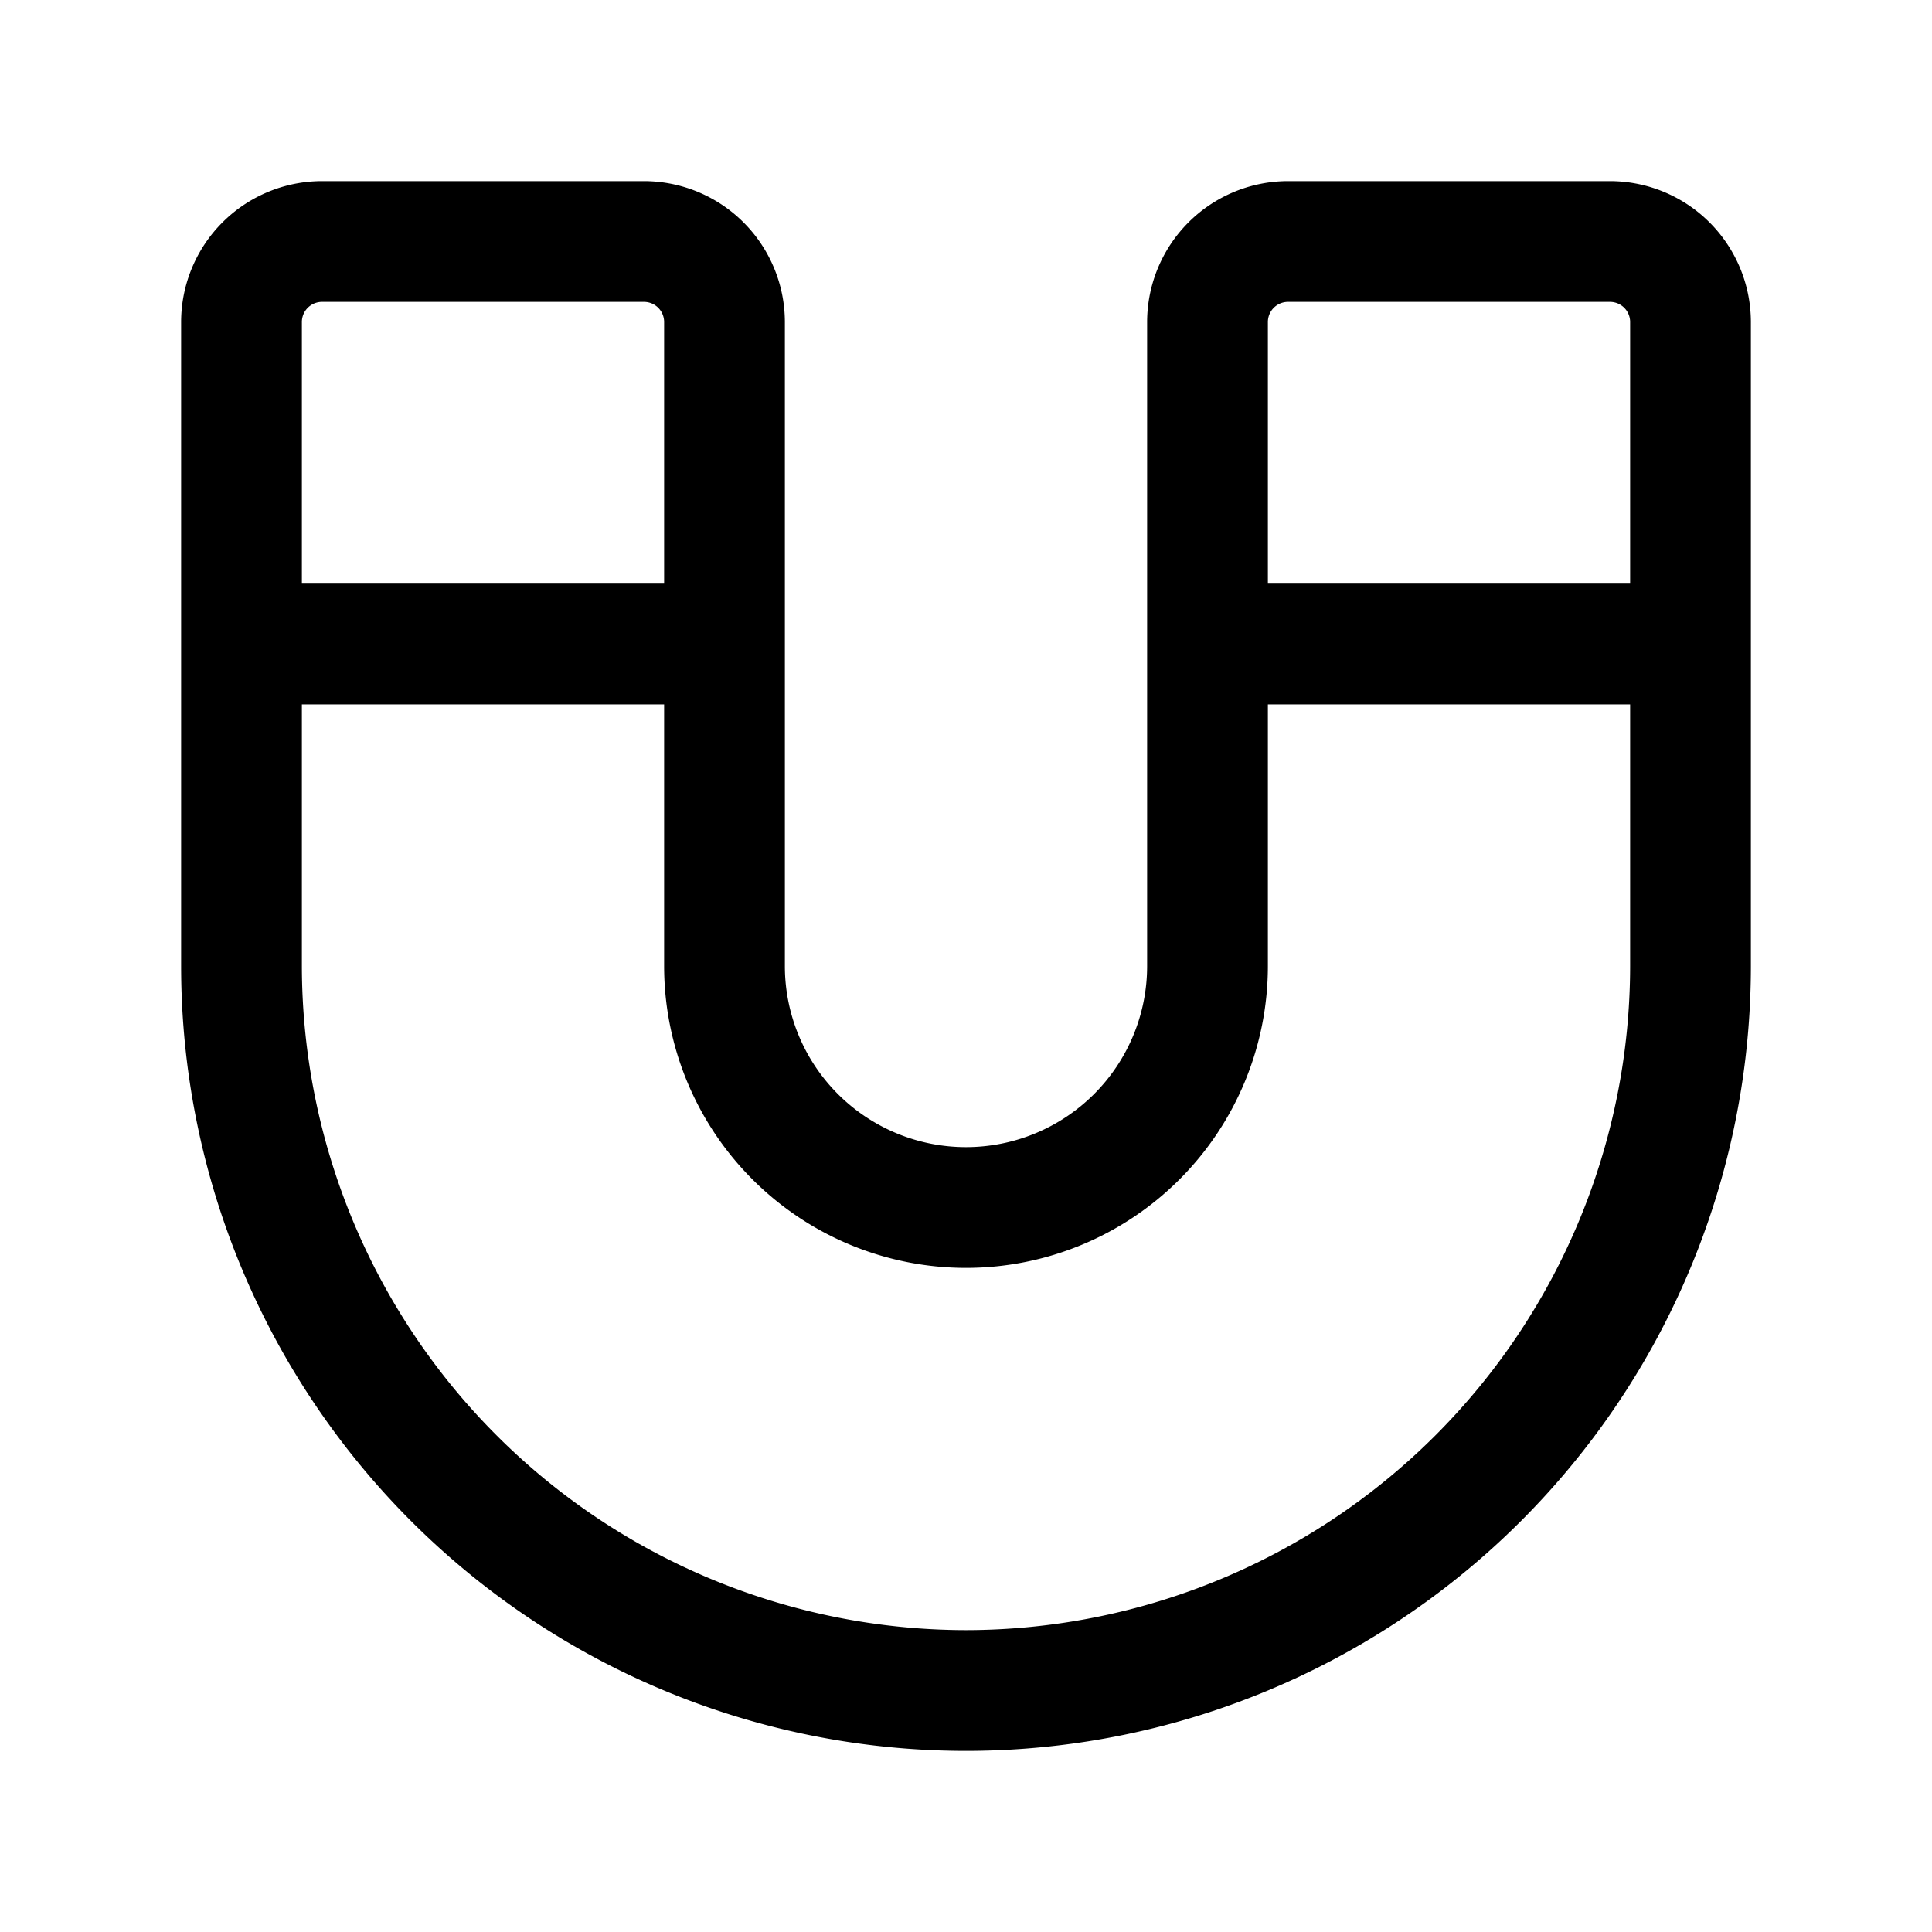 <svg id="Layer" xmlns="http://www.w3.org/2000/svg" viewBox="0 0 24 24">

  <path id="magnet" fill="#000000"
    d="M20,2.25H16A1.752,1.752,0,0,0,14.25,4v8a2.25,2.25,0,0,1-4.5,0V4A1.752,1.752,0,0,0,8,2.25H4A1.752,1.752,0,0,0,2.25,4v8a9.75,9.75,0,0,0,19.5,0V4A1.752,1.752,0,0,0,20,2.25Zm-4,1.5h4a.25.25,0,0,1,.25.25V7.25h-4.5V4A.25.25,0,0,1,16,3.75Zm-12,0H8A.25.25,0,0,1,8.25,4V7.25H3.75V4A.25.25,0,0,1,4,3.75Zm8,16.5A8.259,8.259,0,0,1,3.75,12V8.75h4.5V12a3.75,3.75,0,0,0,7.5,0V8.75h4.5V12A8.259,8.259,0,0,1,12,20.25Z" />
</svg>
